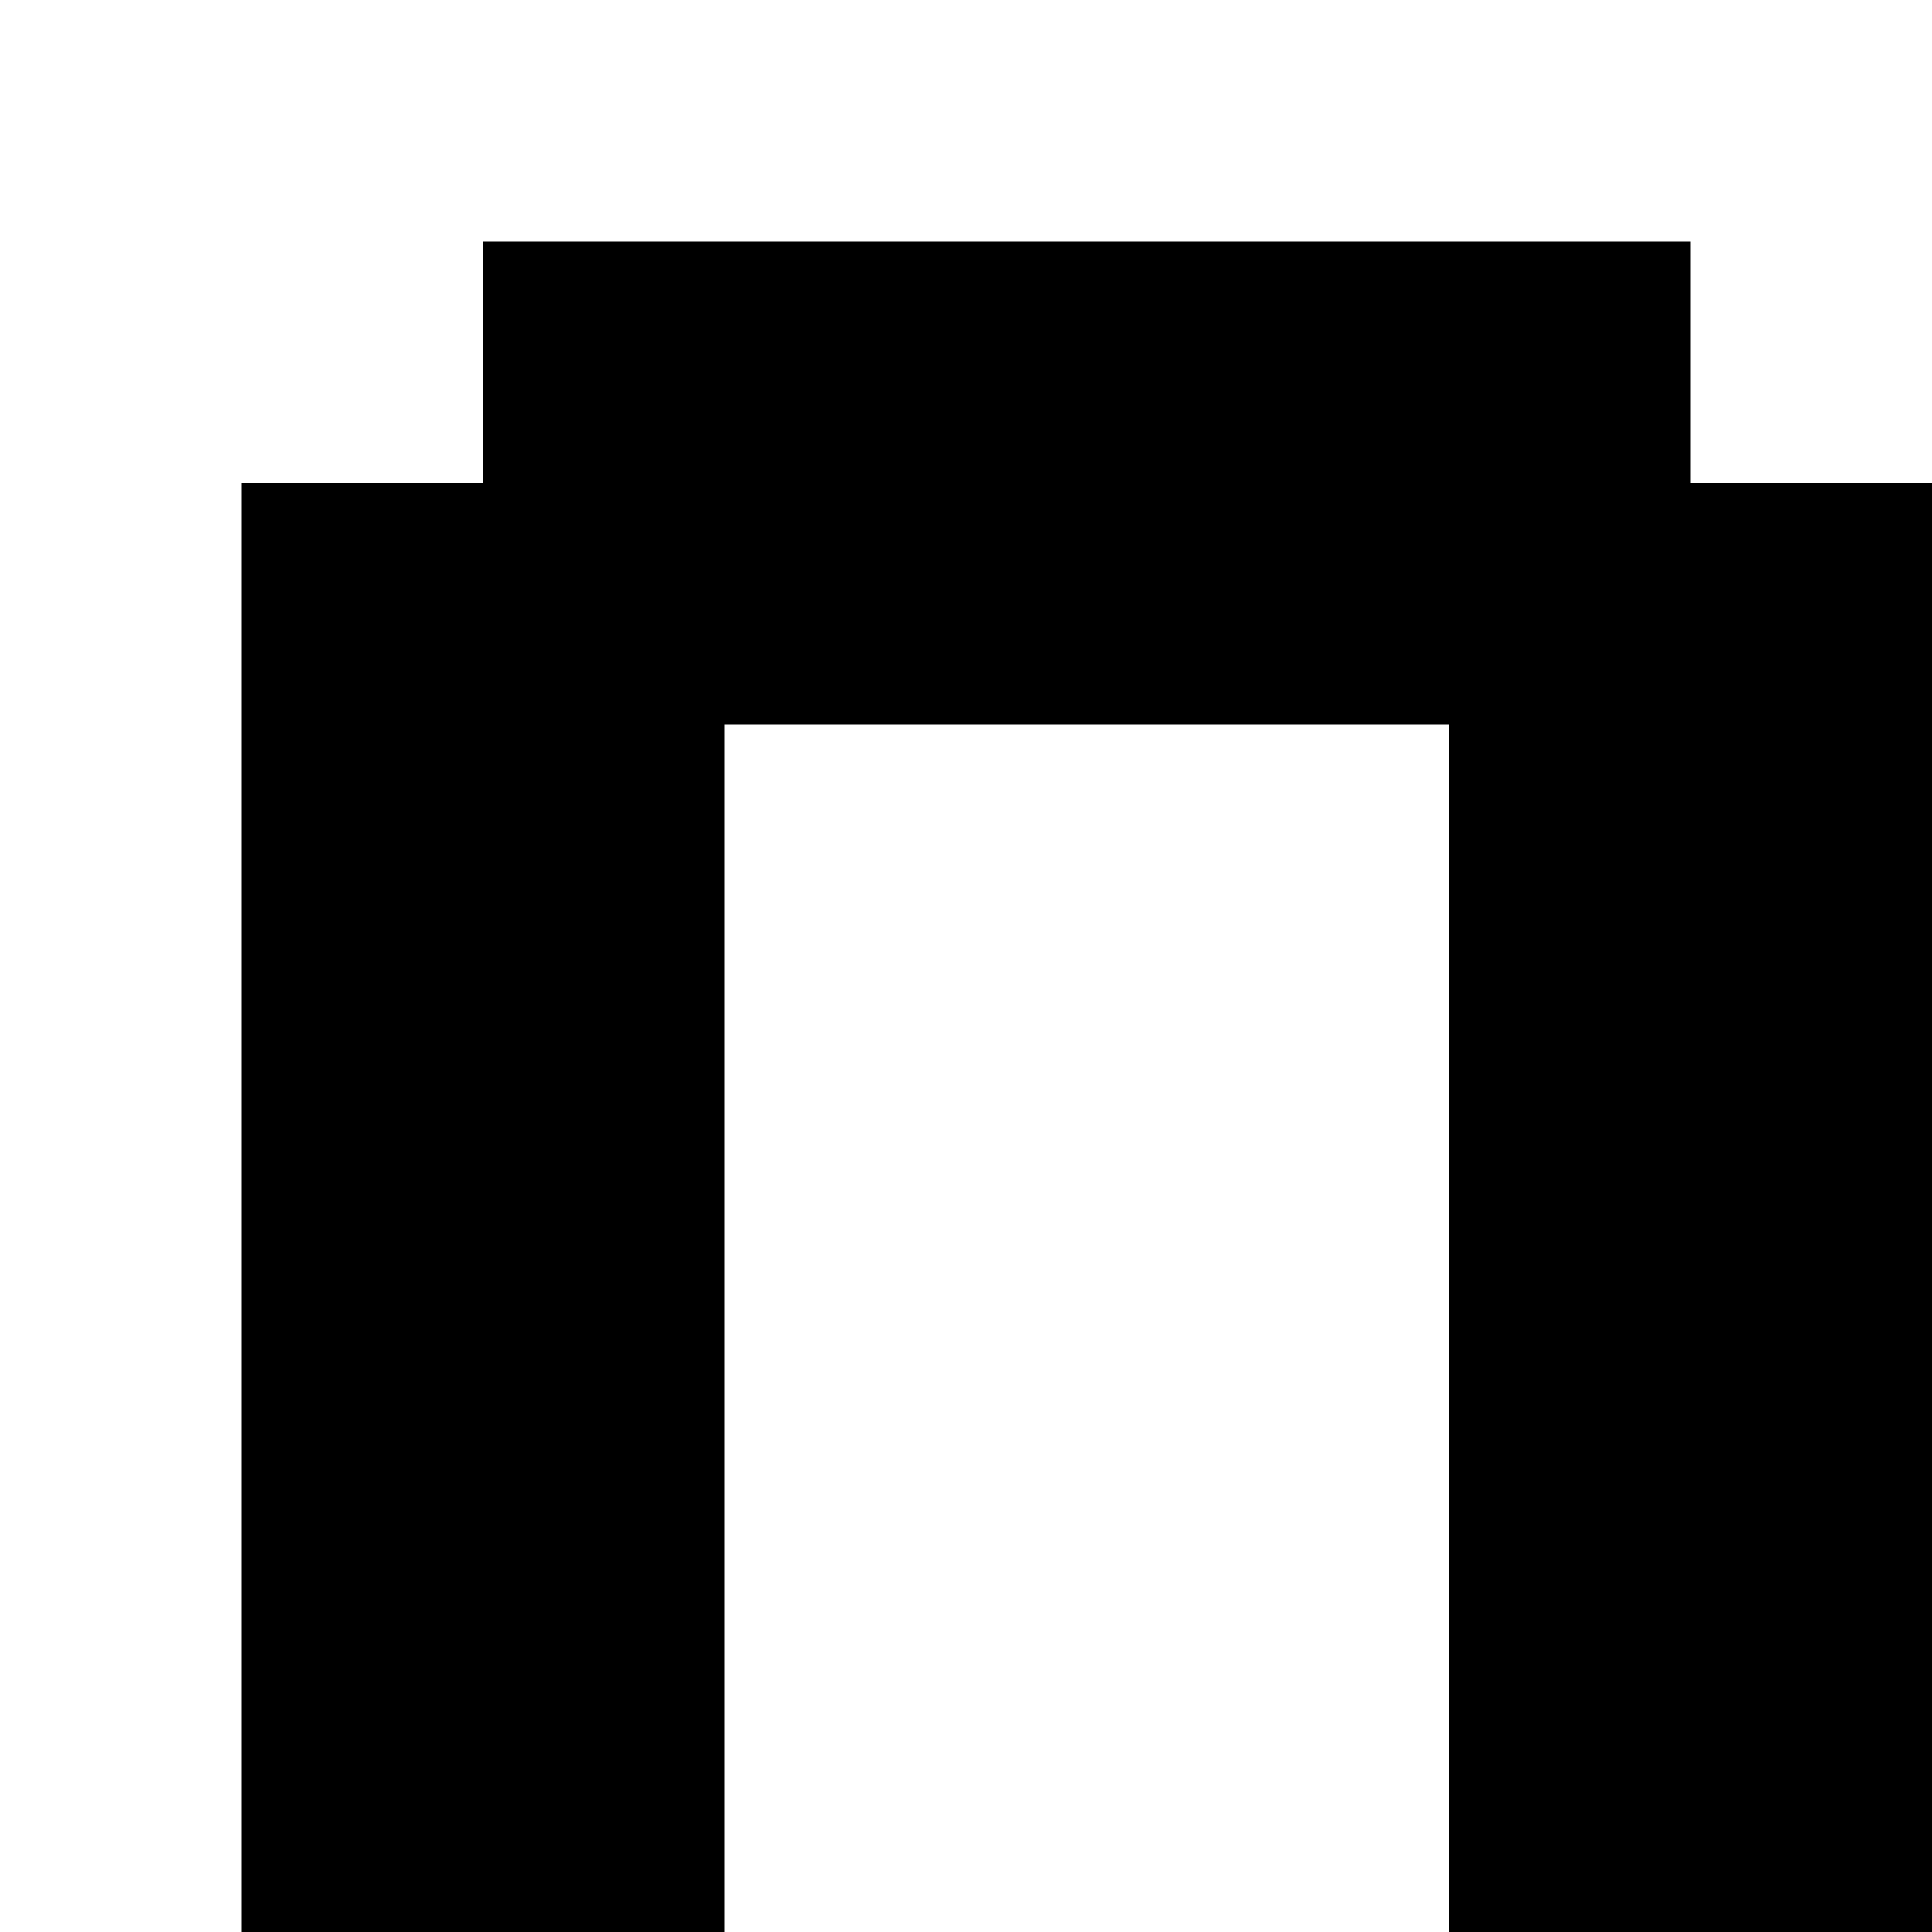 <?xml version="1.0" encoding="utf-8"?>
<!-- Generator: Adobe Illustrator 20.0.0, SVG Export Plug-In . SVG Version: 6.00 Build 0)  -->
<svg version="1.1" id="Layer_1" xmlns="http://www.w3.org/2000/svg" xmlns:xlink="http://www.w3.org/1999/xlink" x="0px" y="0px"
	 viewBox="0 0 8 8" style="enable-background:new 0 0 8 8;" xml:space="preserve">
<title>HACKArtboard 19</title>
<polygon points="7,2 7,1 2,1 2,2 2,2 1,2 1,8 3,8 3,3 3,3 3,3 6,3 6,8 6,8 8,8 8,2 "/>
</svg>

